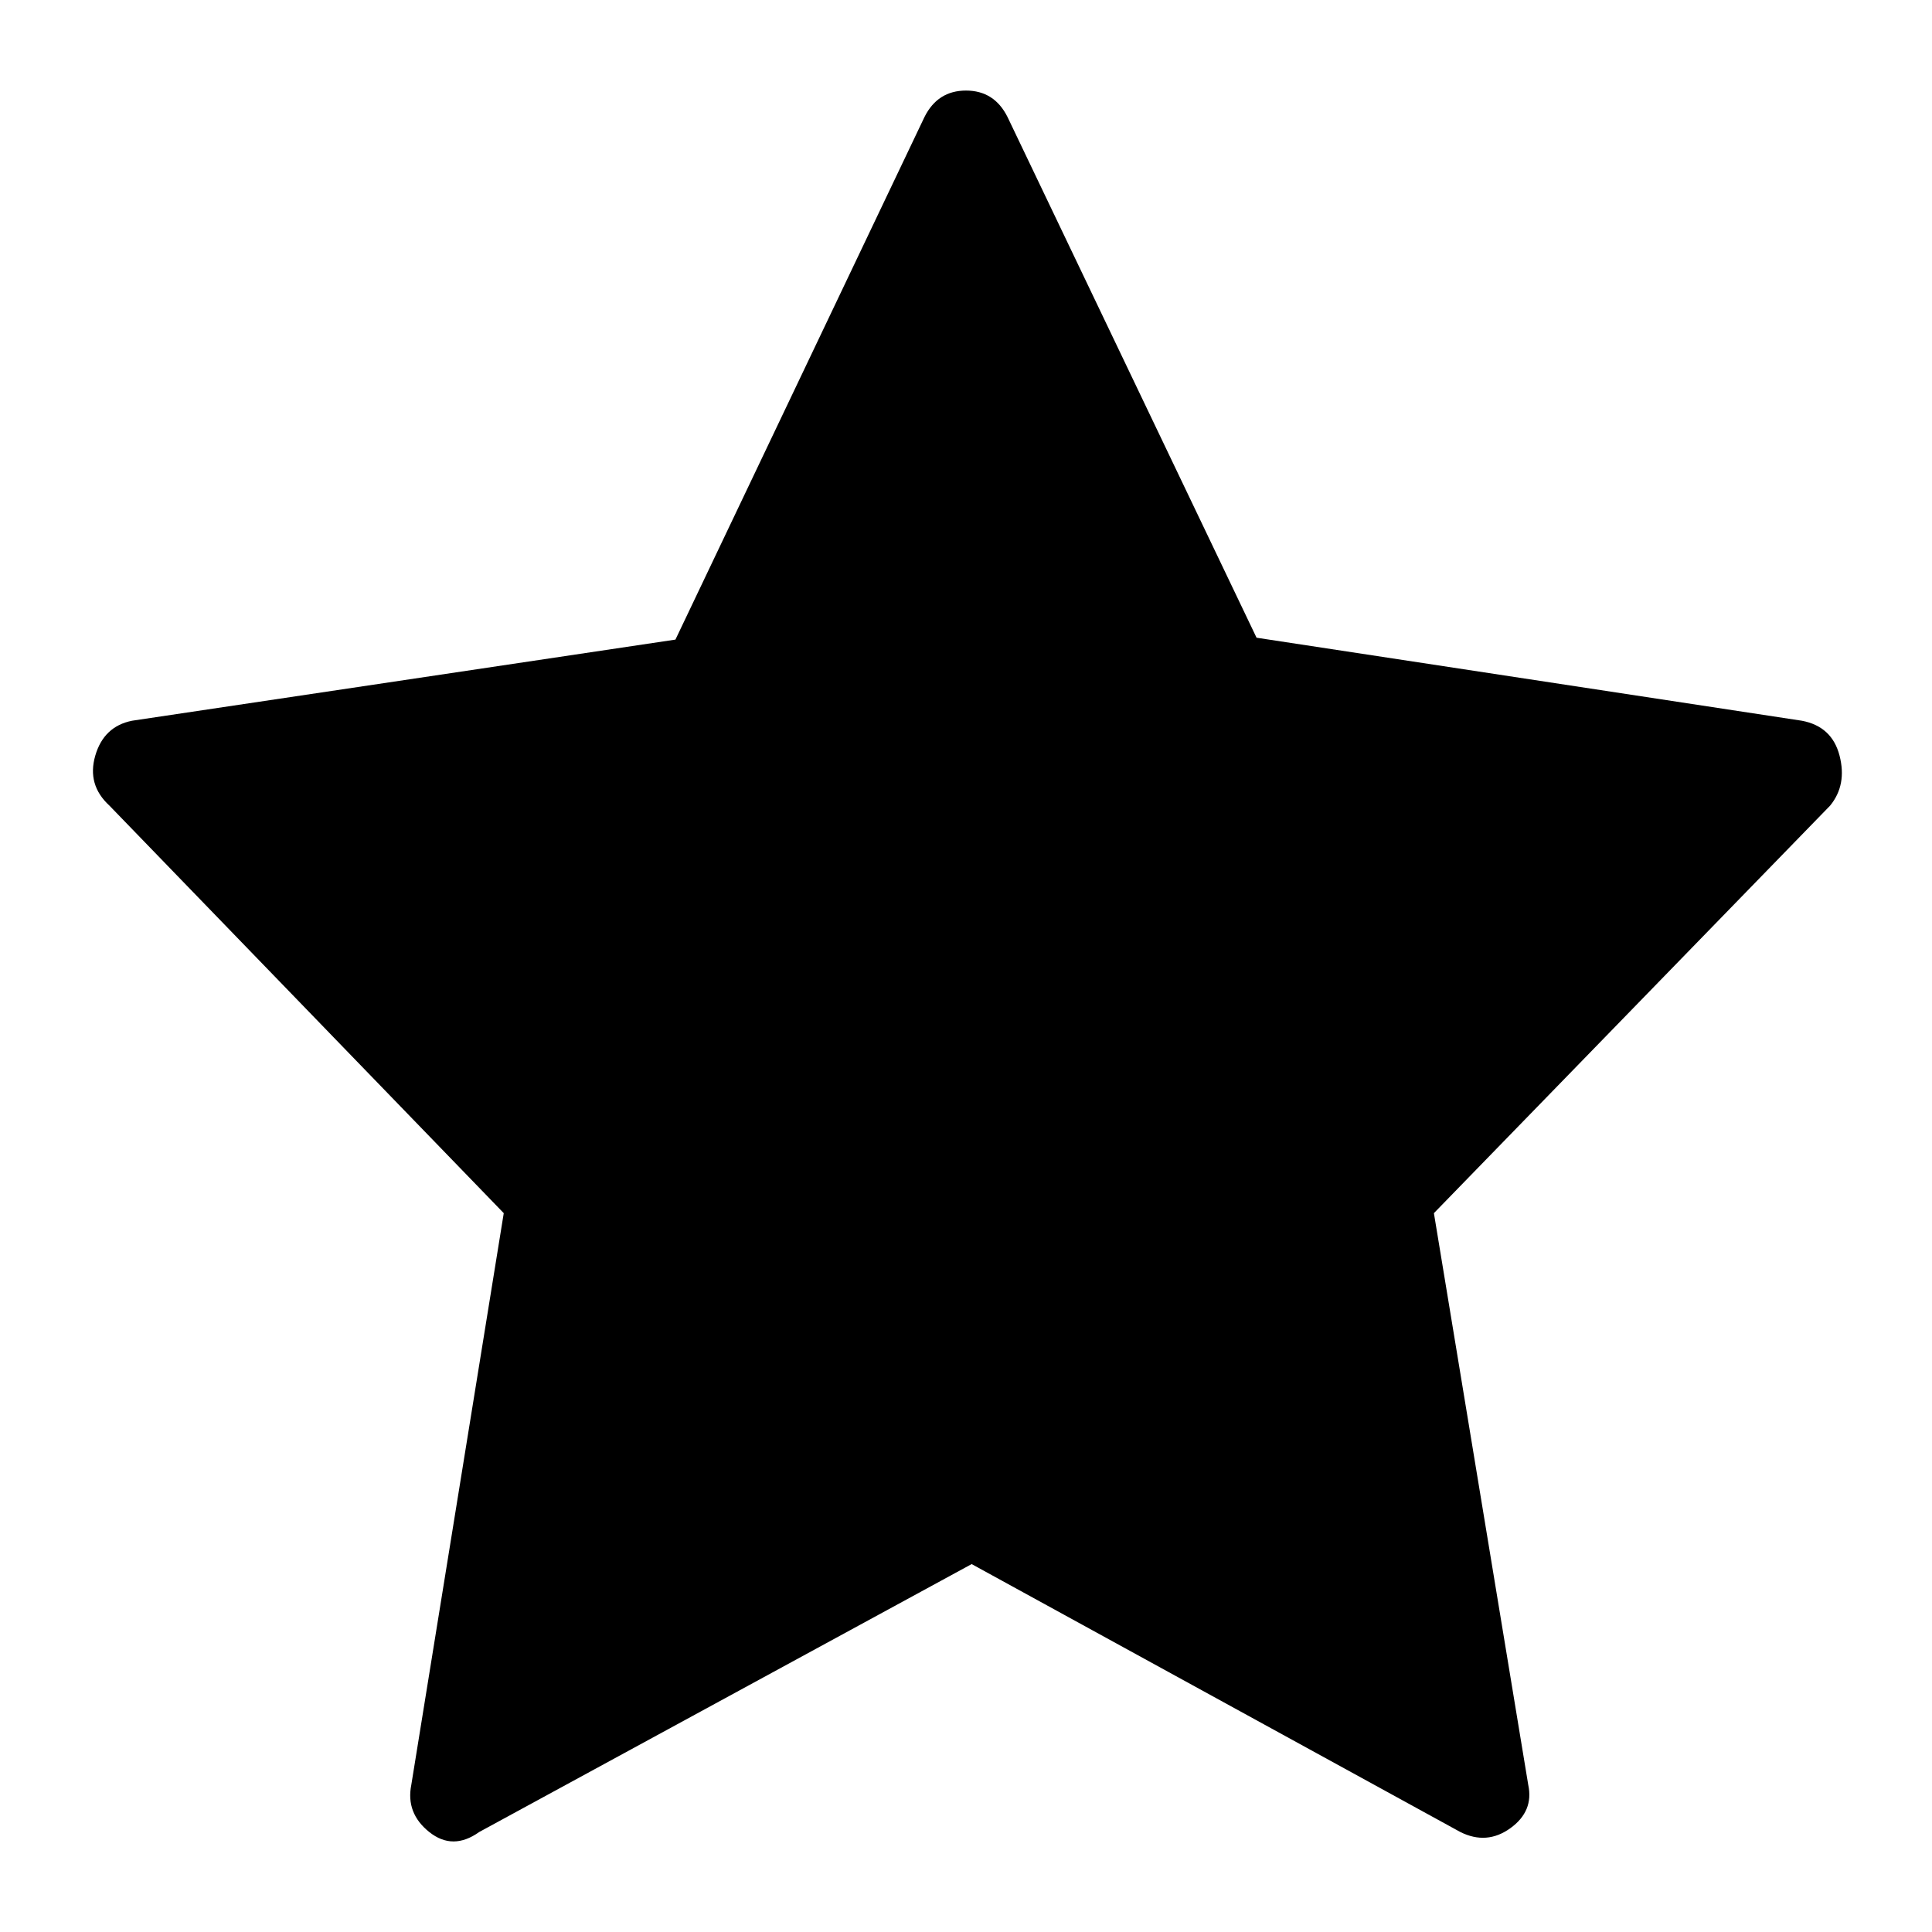 <svg viewBox="0 0 1024 1024" xmlns="http://www.w3.org/2000/svg">
  <path transform="scale(1, -1) translate(0, -960)" fill="currentColor" d="M955 578l-289 44l-132 276q-7 14 -22 14t-22 -14l-132 -277l-288 -43q-15 -3 -19.5 -18.5t7.5 -26.5l209 -216l-49 -303q-3 -15 9.5 -25t26.5 0l261 142l259 -142q14 -7 26.5 2t9.5 23l-50 303l210 216q9 11 5 26.5t-20 18.5v0z" />
</svg>